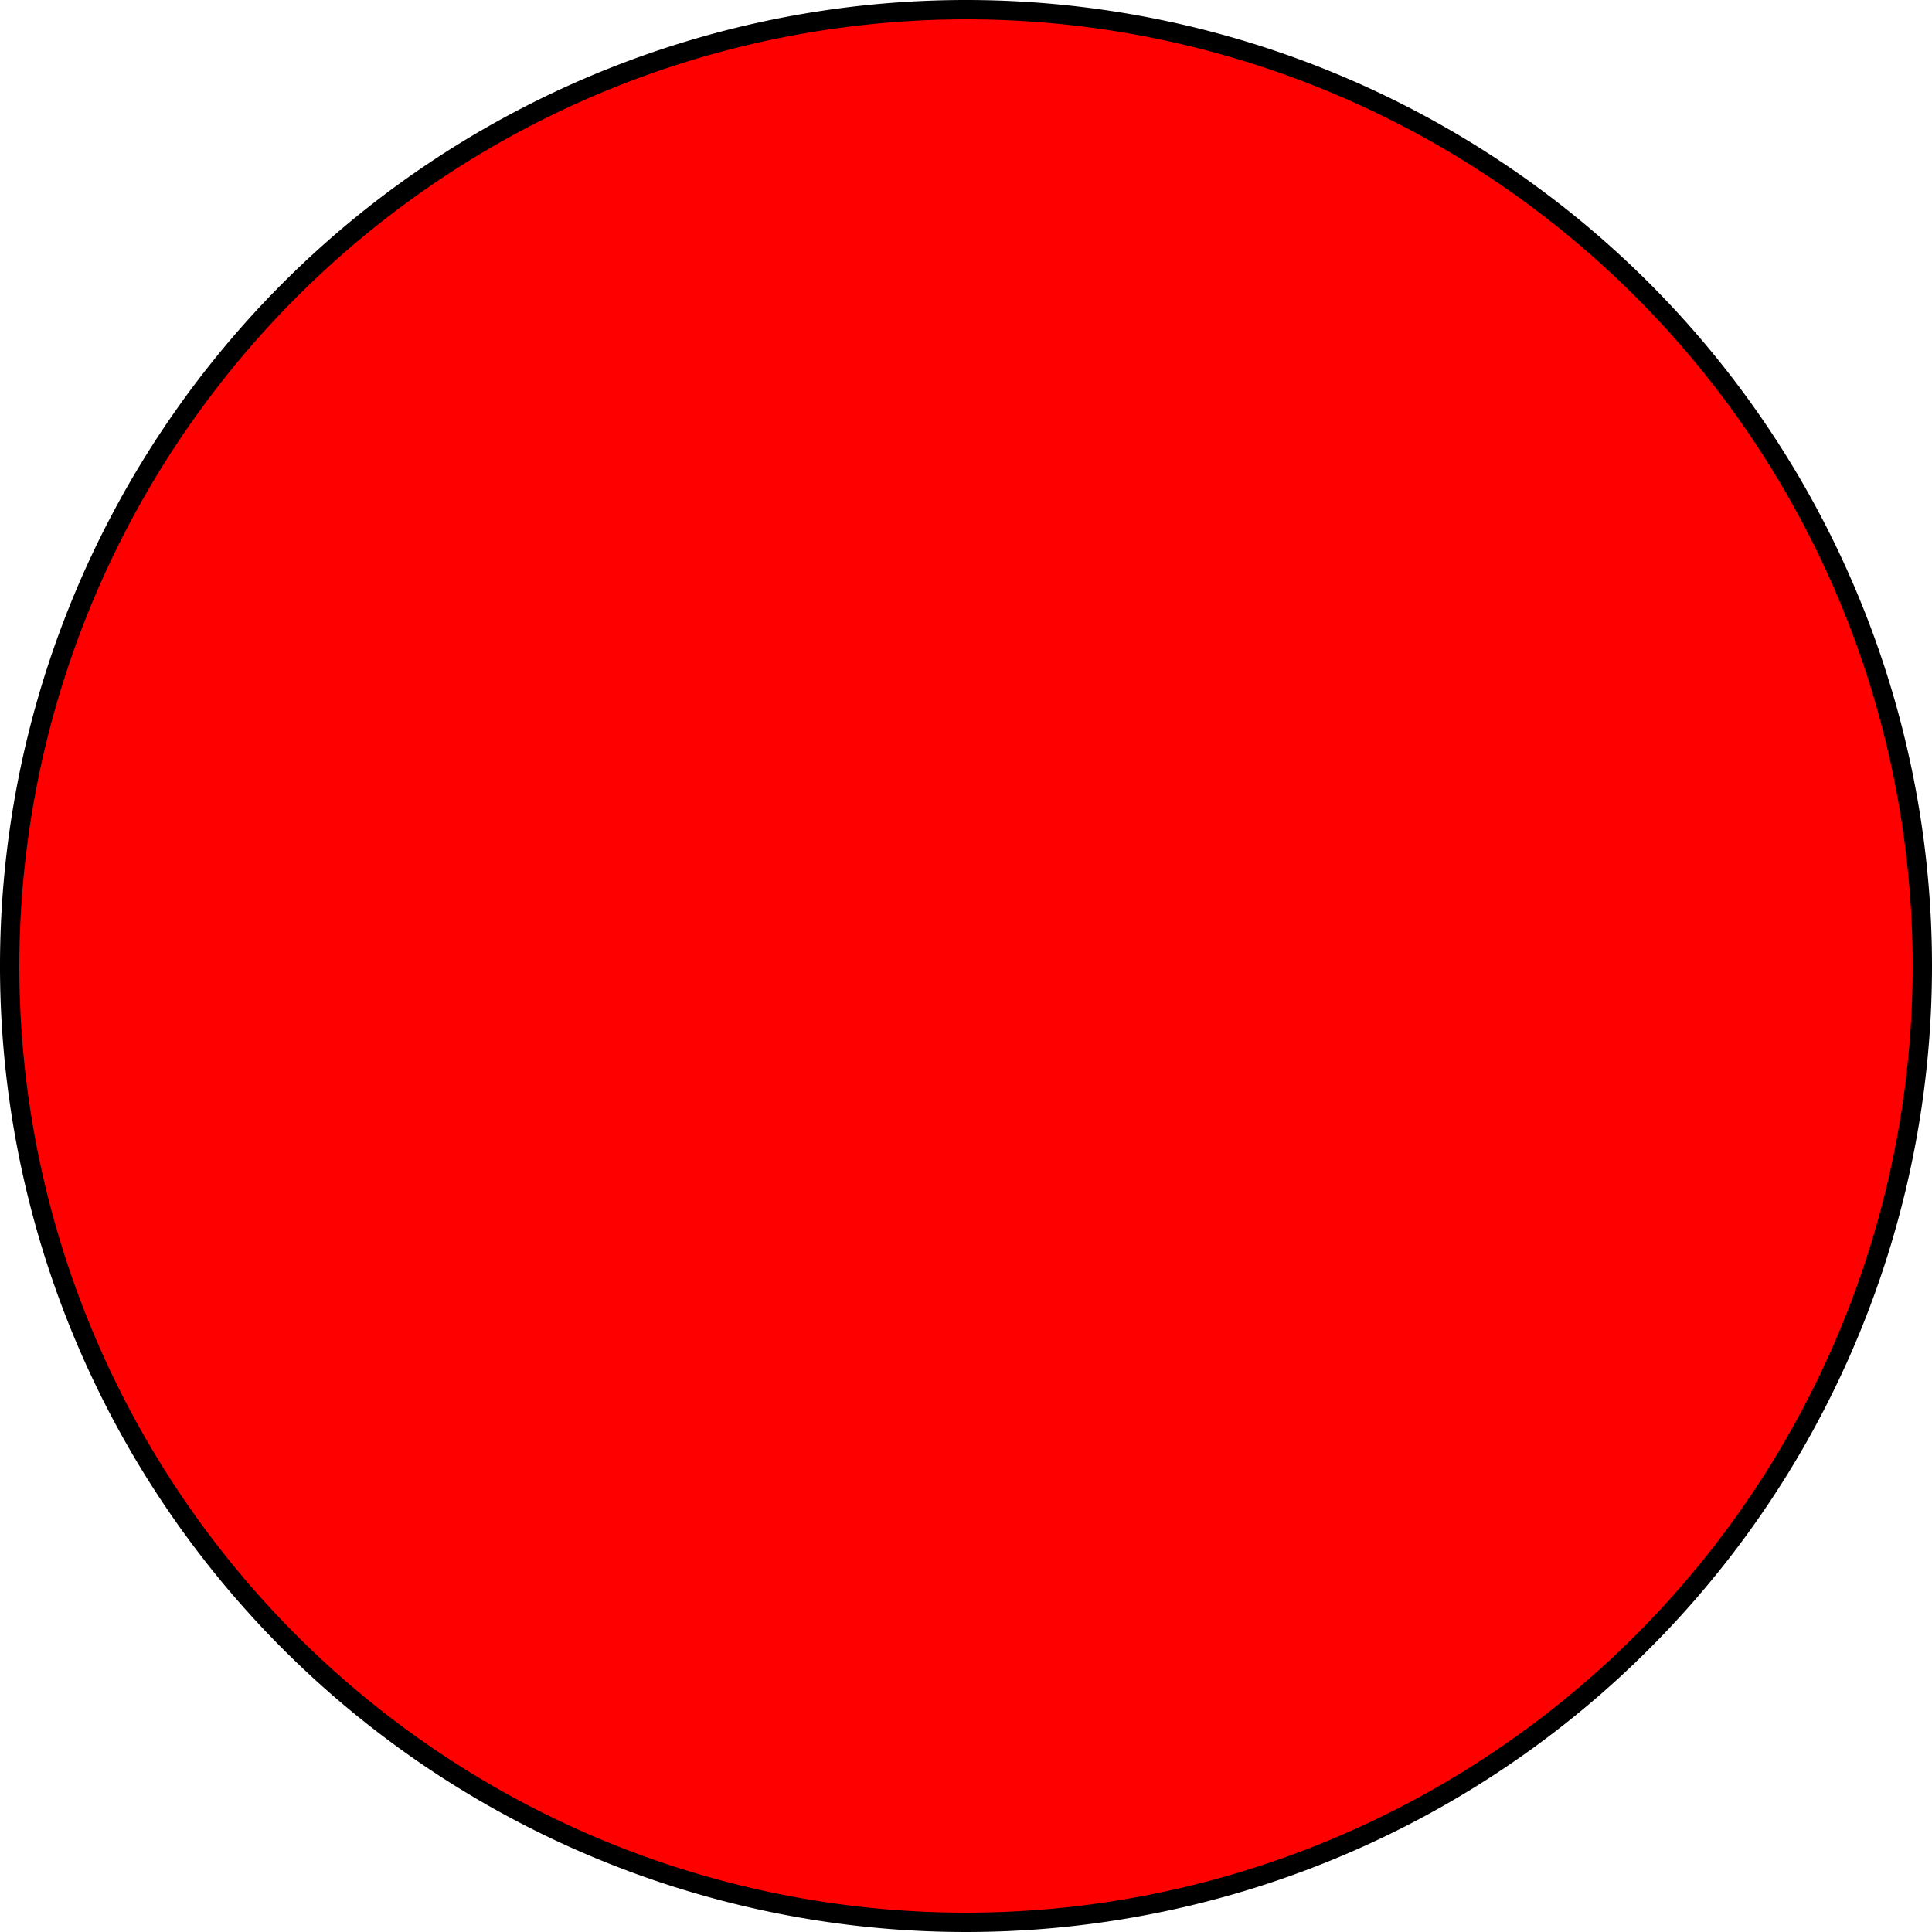 <svg id="Layer_1" data-name="Layer 1" xmlns="http://www.w3.org/2000/svg" viewBox="0 0 100 100"><defs><style>.cls-1{fill:red;}</style></defs><title>redrock</title><circle class="cls-1" cx="50" cy="50" r="49.5"/><path d="M1519,1051a49,49,0,1,1-49,49,49.05,49.05,0,0,1,49-49m0-1a50,50,0,1,0,50,50,50,50,0,0,0-50-50Z" transform="translate(-1469 -1050)"/></svg>